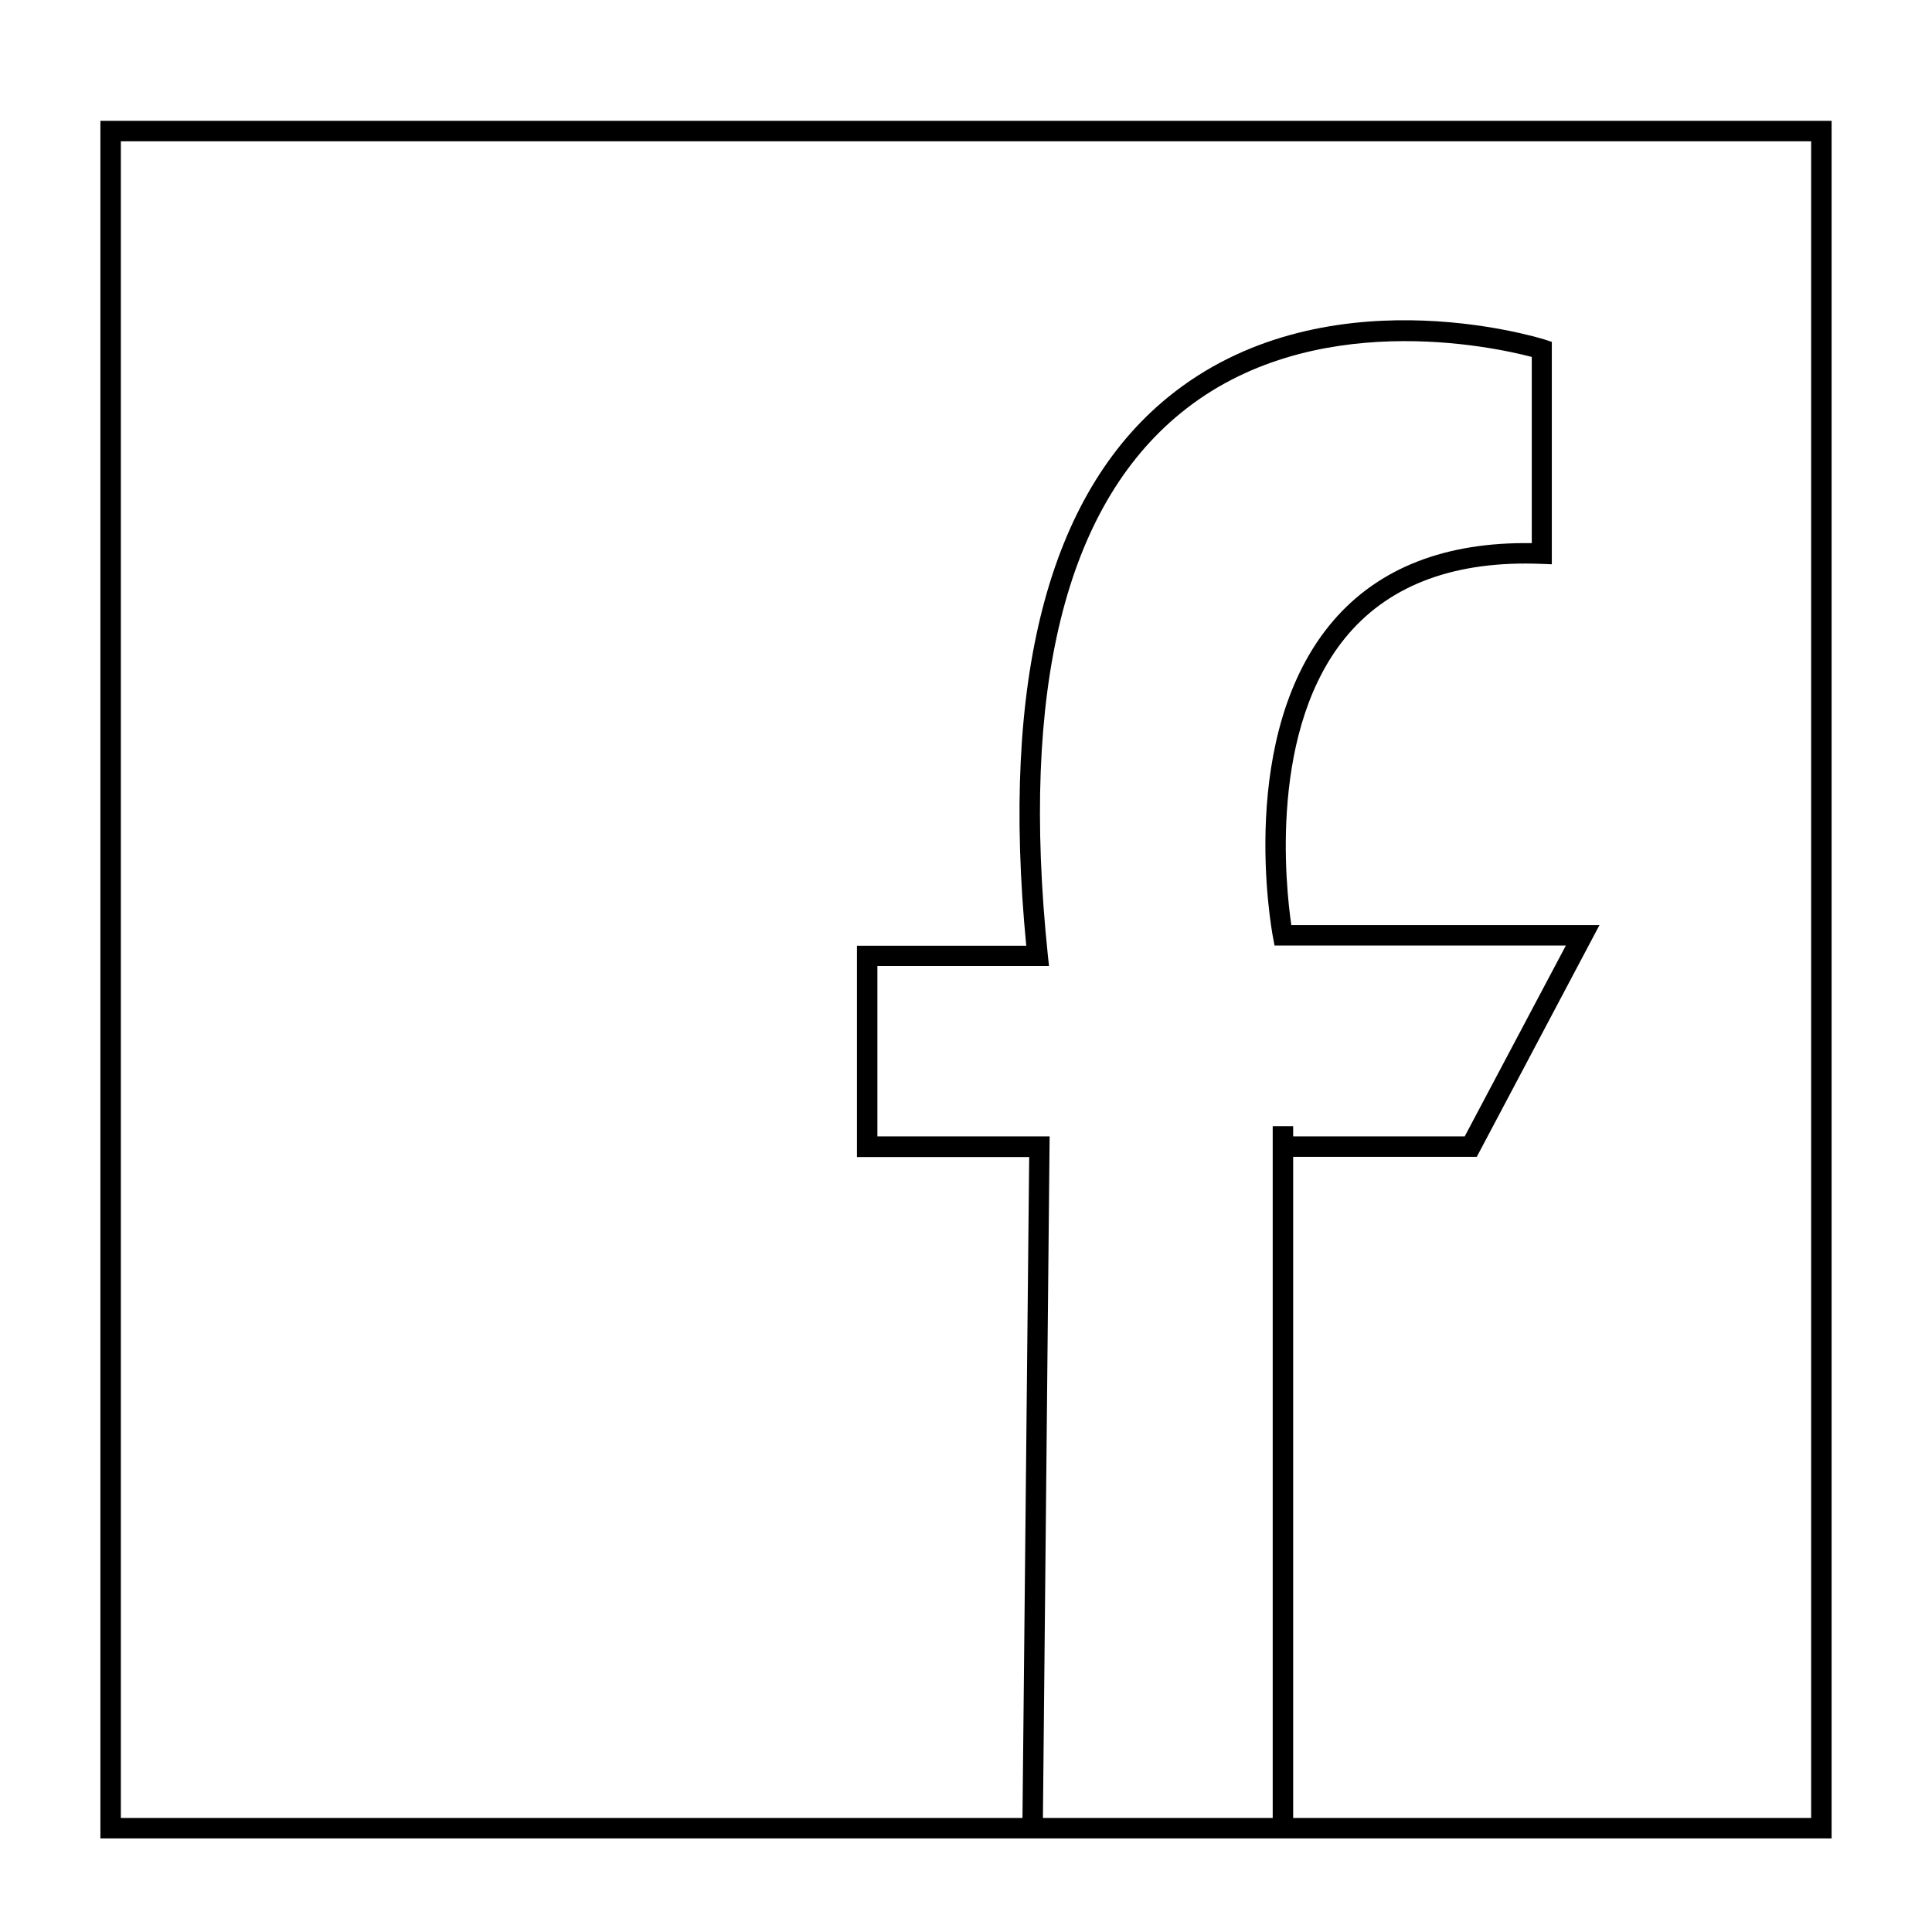 <svg id="Layer_1" data-name="Layer 1" xmlns="http://www.w3.org/2000/svg" viewBox="0 0 283.46 283.46"><path d="M268.73,269.73h-254v-252h254Zm-251-3h248v-246h-248Z"/><rect x="186.73" y="165.23" width="3" height="103"/><path d="M153,268.25l-3,0,1-98.49H125.73v-31h24.84c-3.77-39,3.22-66.12,20.78-80.47,22.59-18.44,54-8.87,55.33-8.46l1,.33V82.79l-1.56-.06c-12.43-.5-21.92,2.94-28.23,10.23-11.82,13.69-9.25,37.17-8.43,42.77h45.21l-18,34H188.23v-3H214.9l14.84-28H187l-.23-1.22c-.23-1.21-5.46-29.85,8.9-46.5,6.66-7.71,16.45-11.52,29.07-11.32V52.37c-5.6-1.47-32.4-7.38-51.5,8.23-17,13.87-23.53,40.61-19.51,79.48l.18,1.65H128.73v25H154Z"/></svg>
